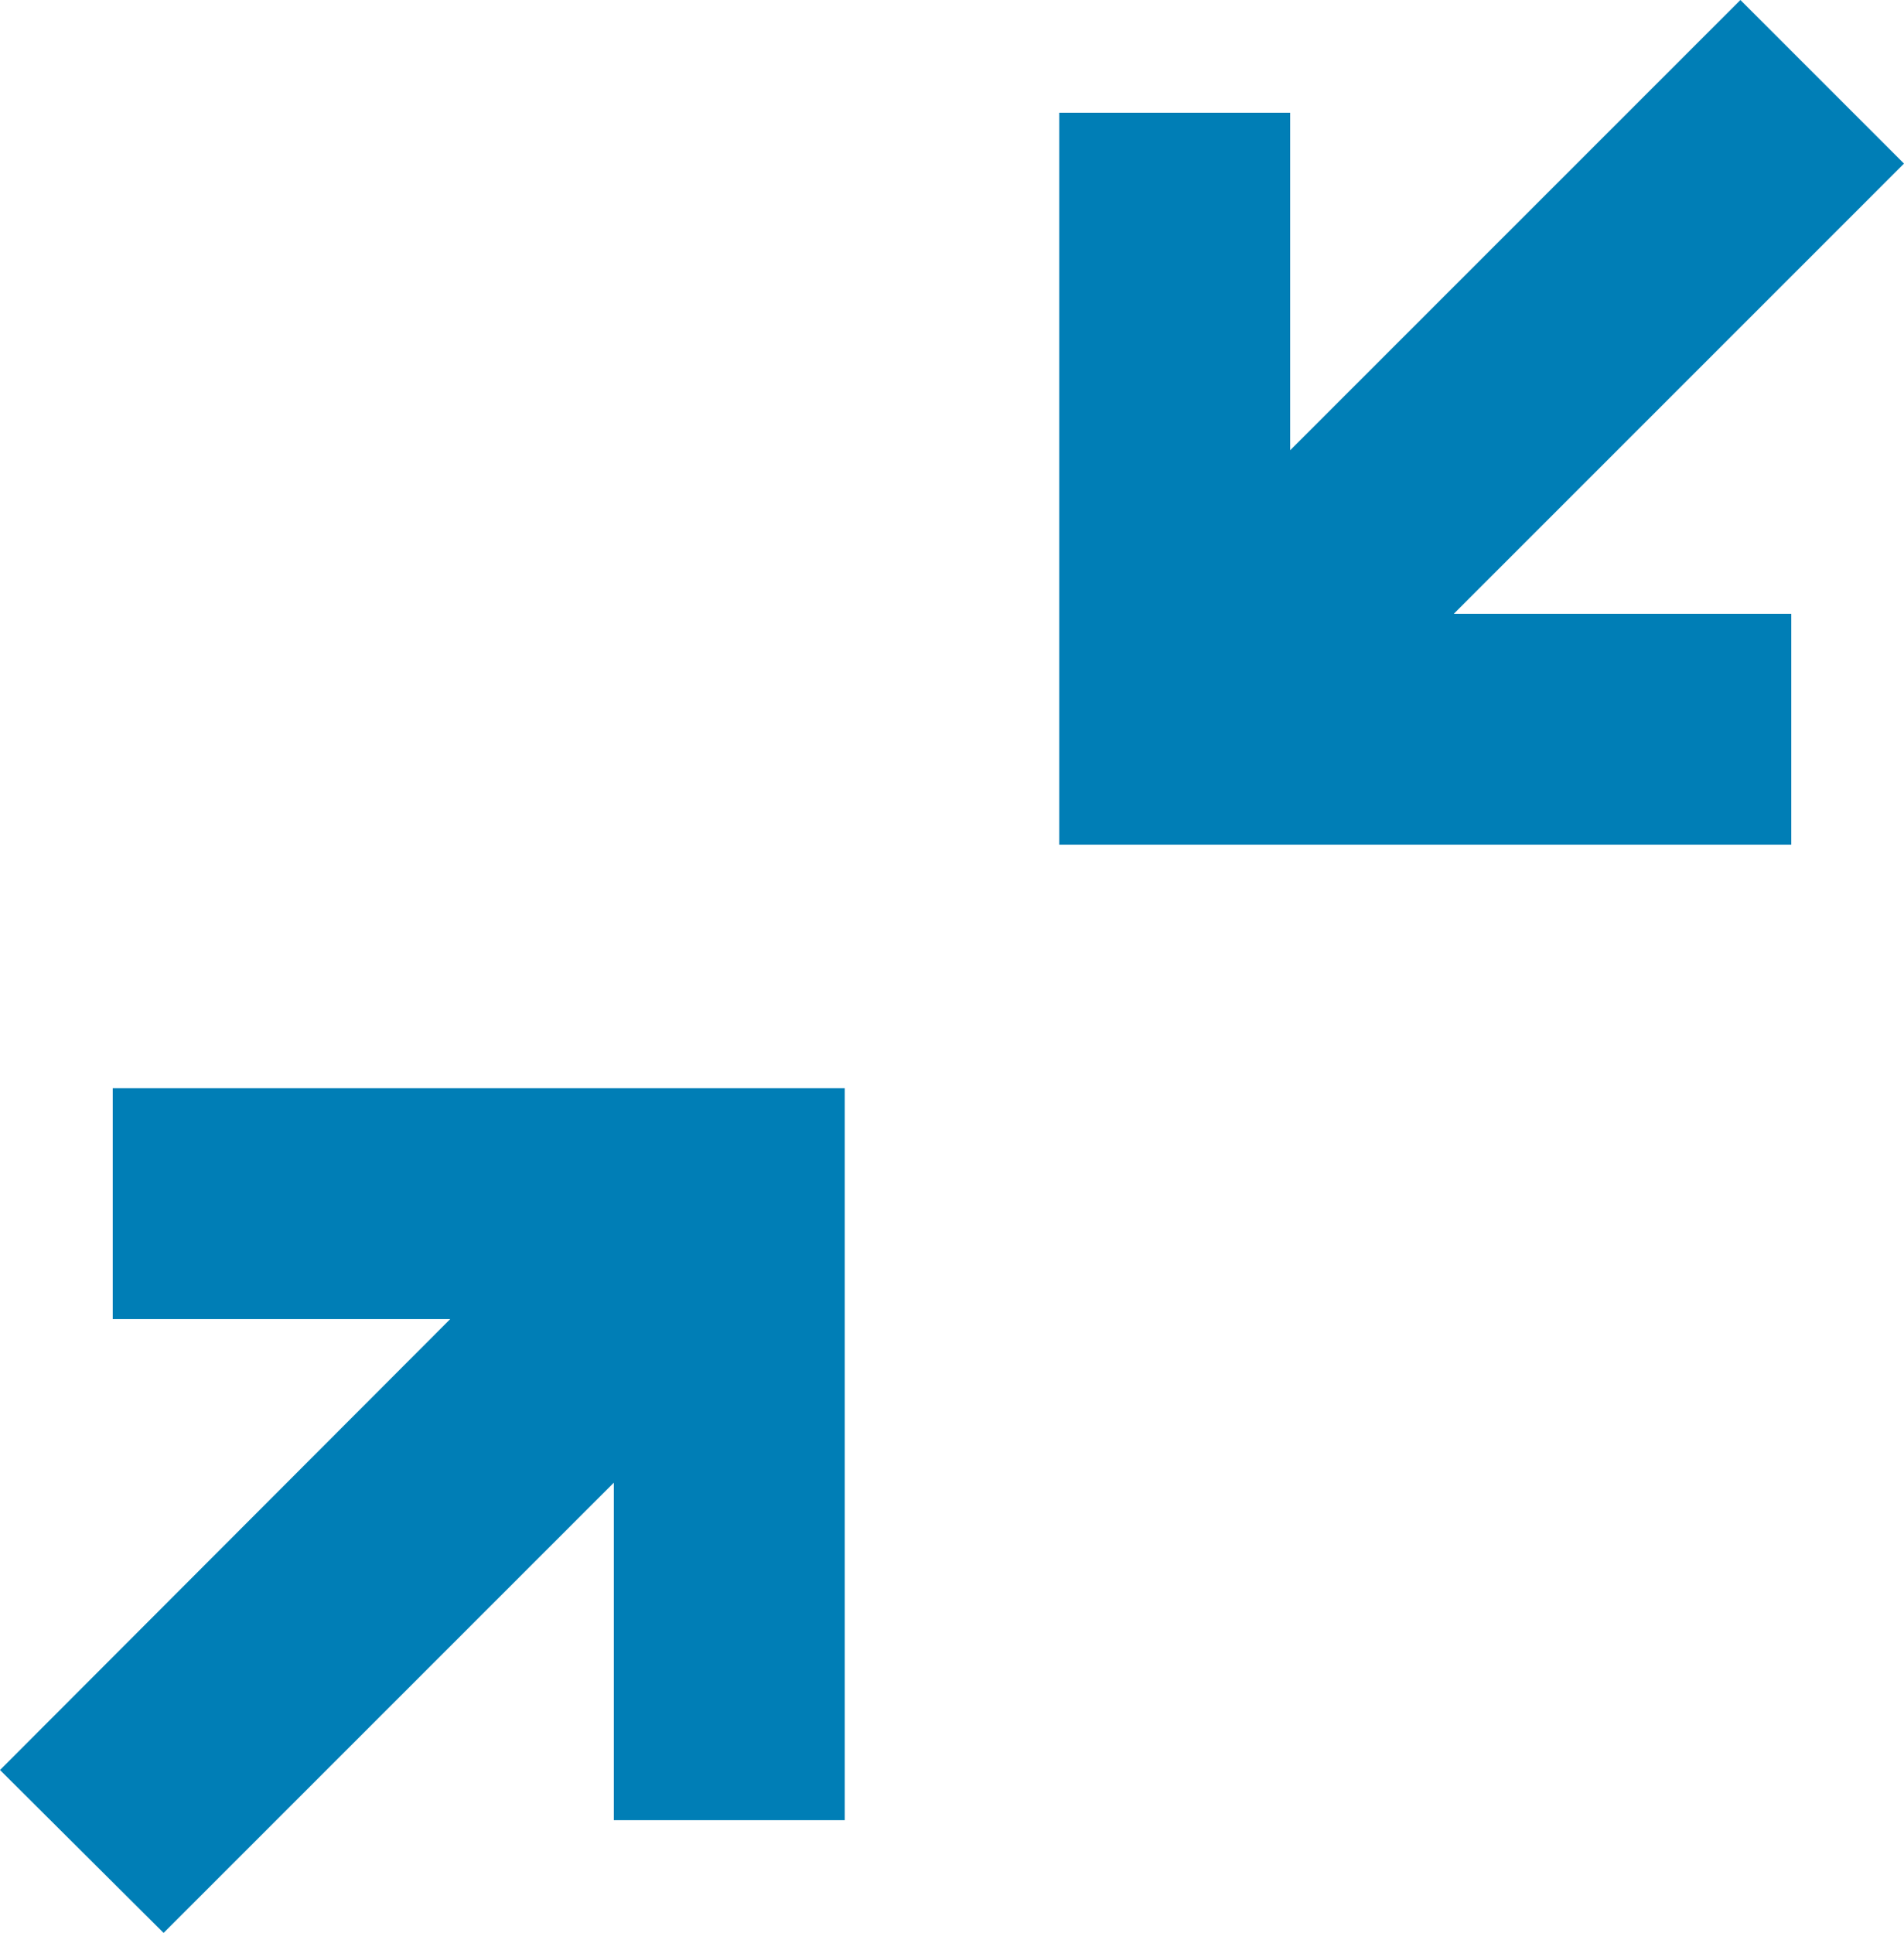 <svg id="Layer_1" data-name="Layer 1" xmlns="http://www.w3.org/2000/svg" viewBox="0 0 27.7 28.12"><defs><style>.cls-1{fill:#007eb6;}</style></defs><title>arrows-close</title><polygon class="cls-1" points="27.7 2.38 25.32 0 18.77 6.55 18.77 1.64 15.41 1.64 15.41 12.29 26.06 12.29 26.06 8.93 21.15 8.93 27.7 2.38"/><polygon class="cls-1" points="0 25.75 2.38 28.12 8.93 21.57 8.93 26.48 12.29 26.48 12.29 15.83 1.64 15.83 1.64 19.19 6.55 19.19 0 25.75"/></svg>